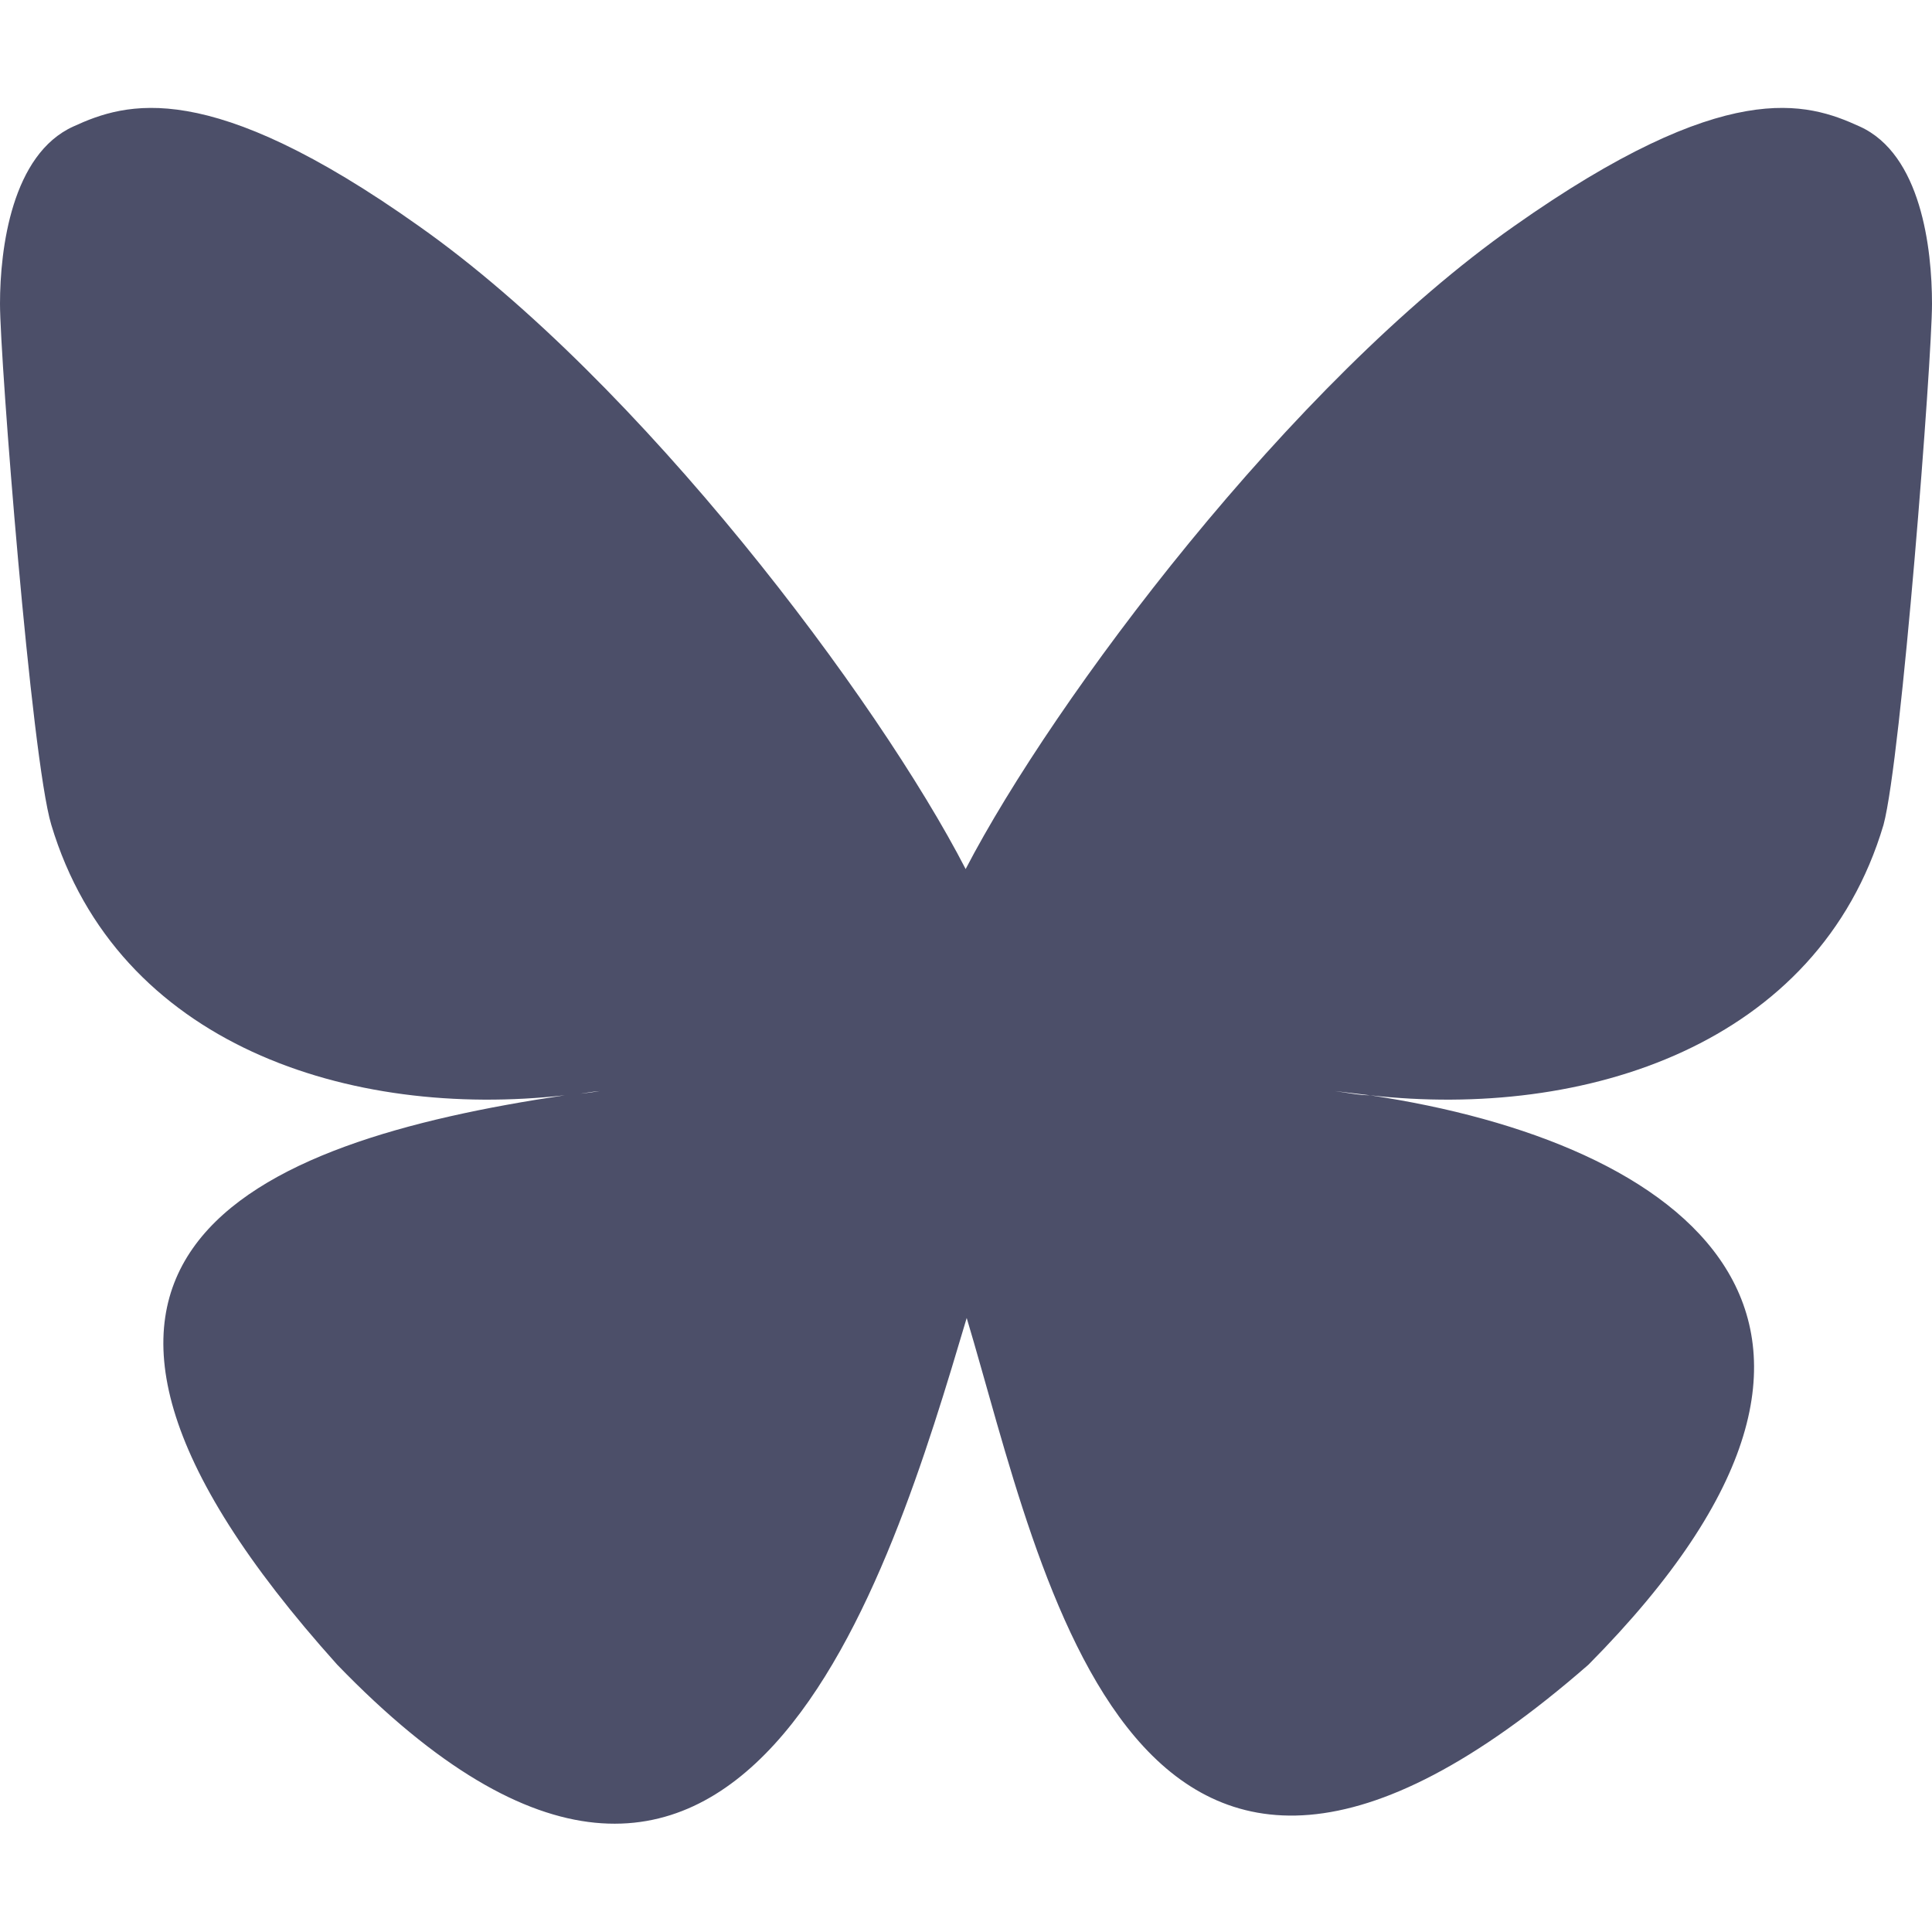 <svg id="Ebene_1" data-name="Ebene 1" xmlns="http://www.w3.org/2000/svg" viewBox="0 0 55 55"><defs><style>.cls-1{fill:#4c4f69;}</style></defs><path class="cls-1" d="M27.49,24.74C25,19.91,18.23,10.88,11.93,6.44c-6-4.26-8.34-3.53-9.84-2.84C.34,4.39,0,7.07,0,8.65S.89,21.59,1.46,23.48c1.88,6.27,8.5,8.39,14.62,7.7.31,0,.62-.09,1-.12-.31.05-.64.09-1,.12C7.13,32.51-.84,35.77,9.6,47.39c11.48,11.88,15.74-2.55,17.92-9.87,2.19,7.31,4.7,21.22,17.7,9.87C55,37.52,47.9,32.51,39,31.18c-.31,0-.64-.07-1-.12l1,.12c6.12.69,12.76-1.43,14.62-7.7C54.13,21.58,55,10.23,55,8.65s-.31-4.26-2.06-5.05c-1.51-.69-3.8-1.42-9.84,2.84C36.75,10.9,30,19.91,27.49,24.74Z"/></svg>